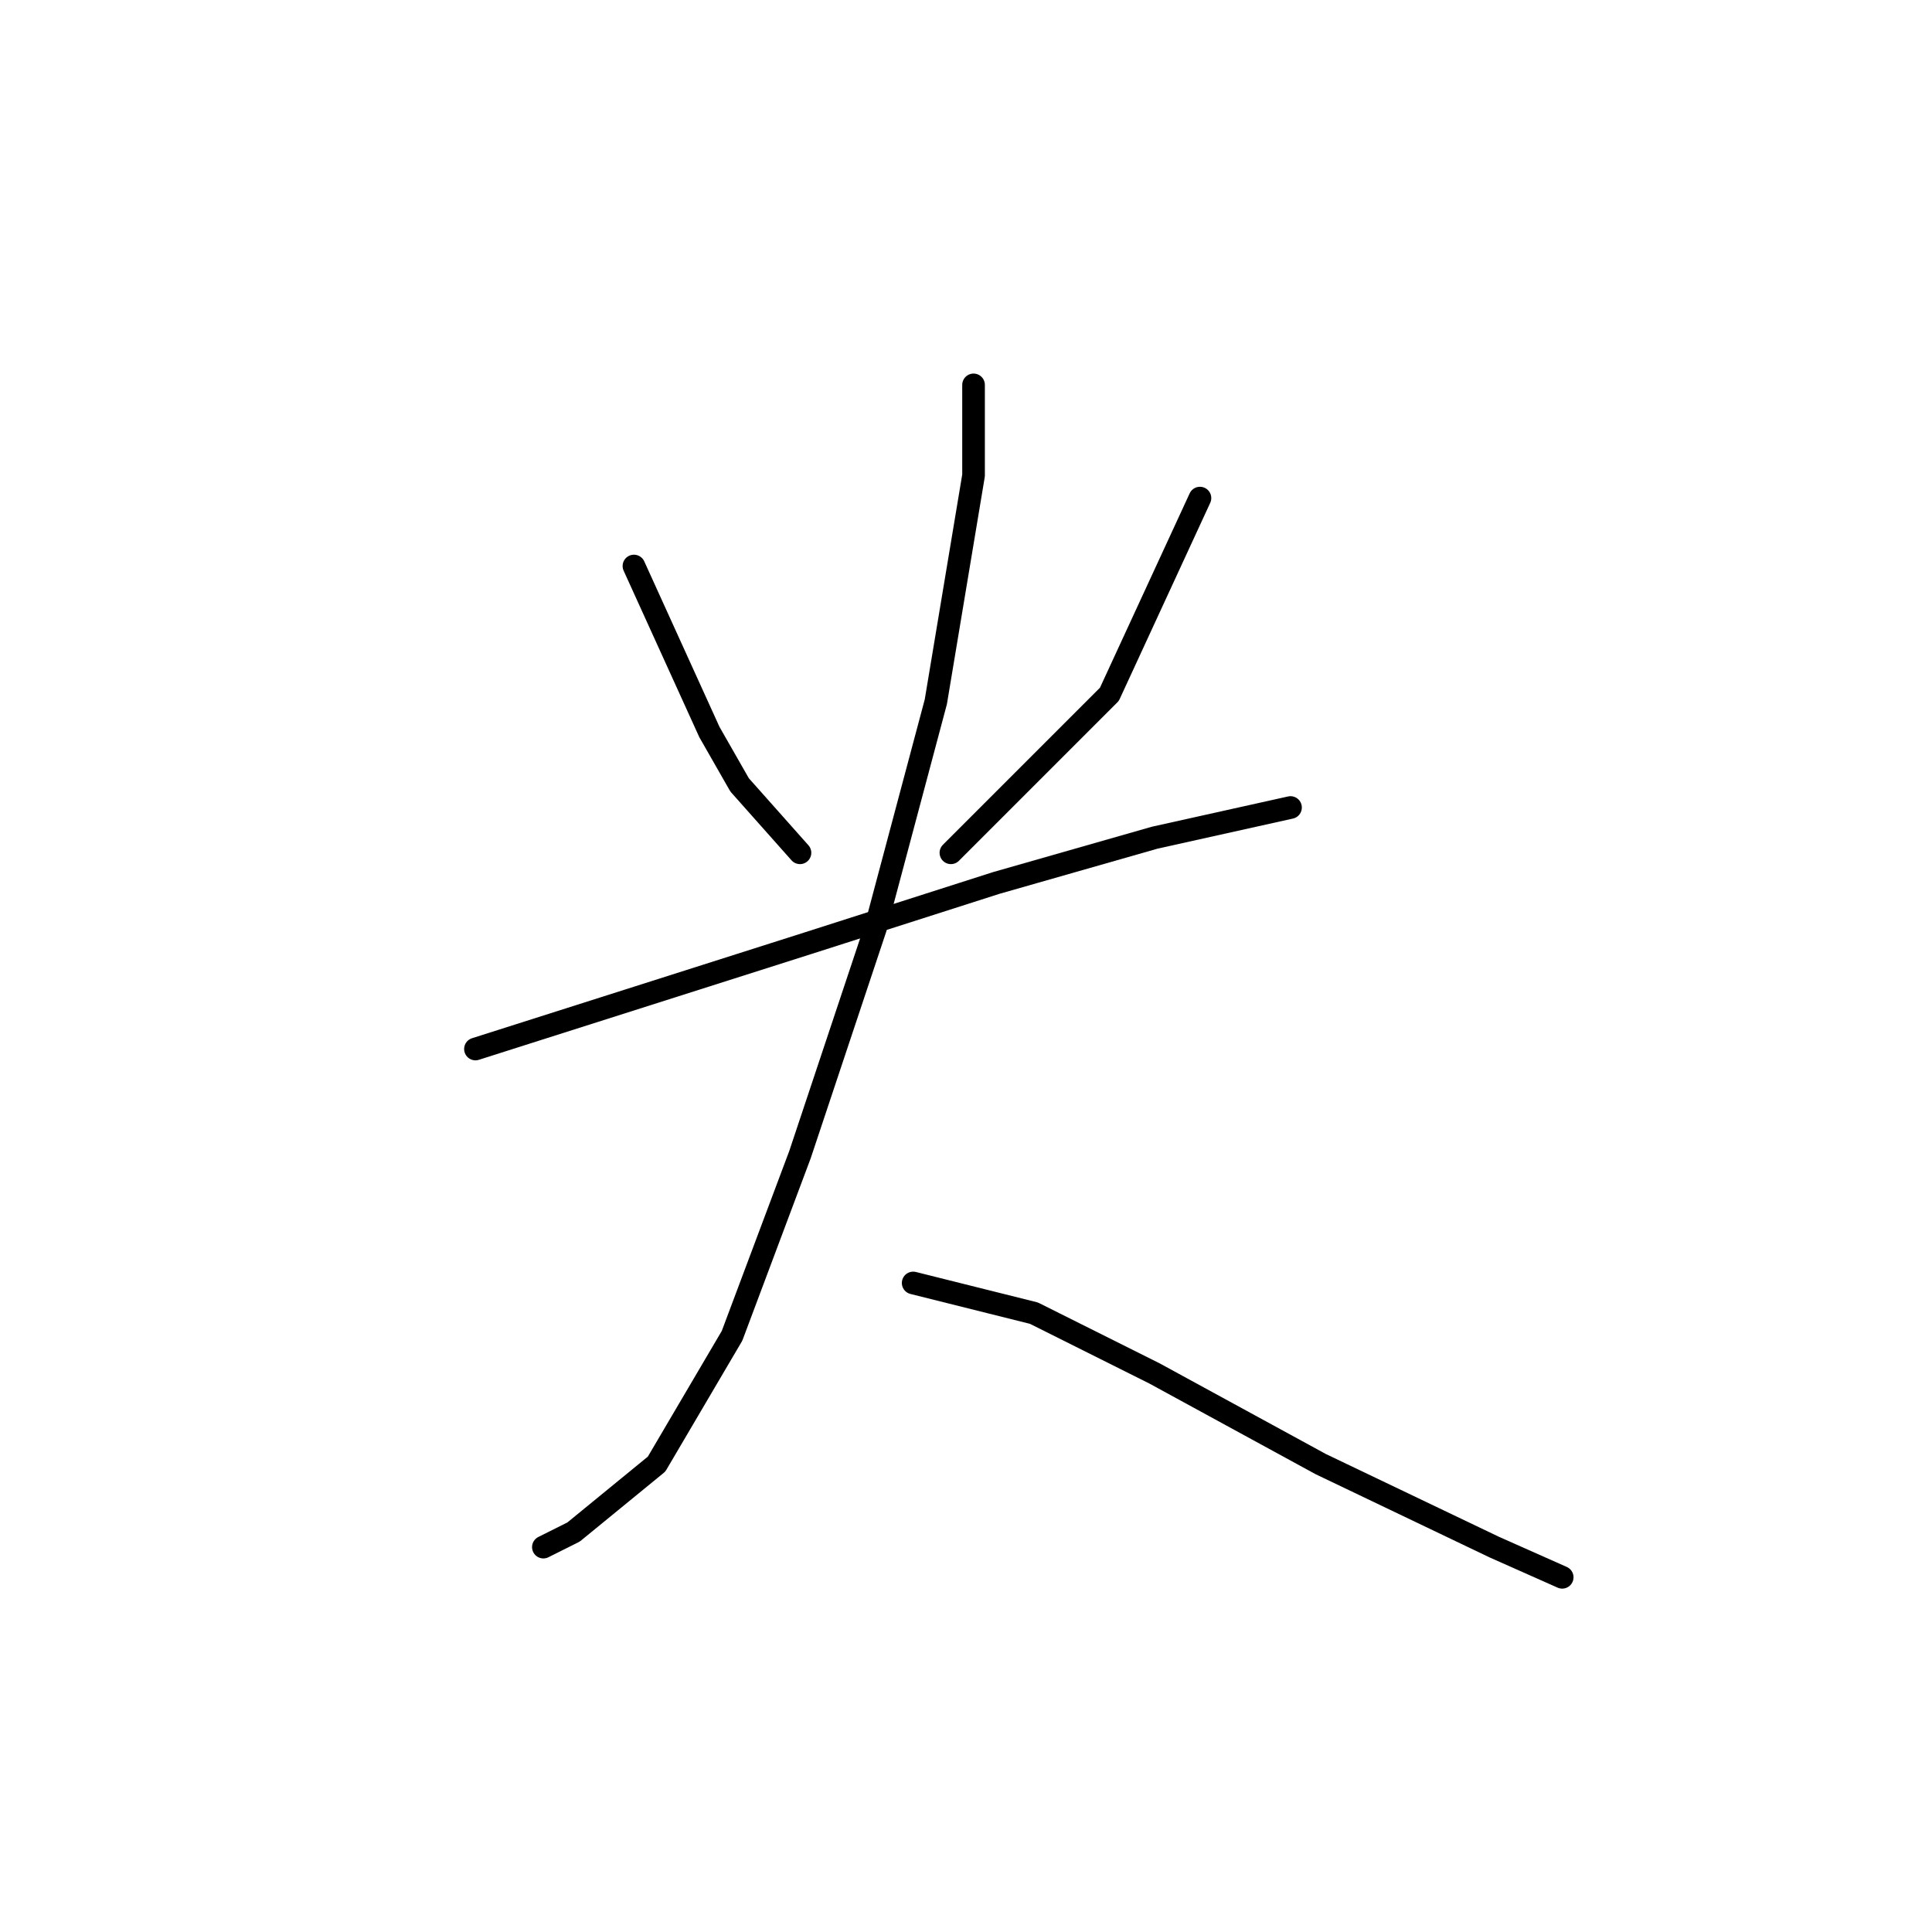 <?xml version="1.0" standalone="no"?>
    <svg width="256" height="256" xmlns="http://www.w3.org/2000/svg" version="1.1">
    <polyline stroke="black" stroke-width="3" stroke-linecap="round" fill="transparent" stroke-linejoin="round" points="84 75 89 86 94 97 98 104 106 113 106 113 " />
        <polyline stroke="black" stroke-width="3" stroke-linecap="round" fill="transparent" stroke-linejoin="round" points="159 66 153 79 147 92 126 113 126 113 " />
        <polyline stroke="black" stroke-width="3" stroke-linecap="round" fill="transparent" stroke-linejoin="round" points="63 139 85 132 107 125 132 117 153 111 171 107 171 107 " />
        <polyline stroke="black" stroke-width="3" stroke-linecap="round" fill="transparent" stroke-linejoin="round" points="129 51 129 57 129 63 126 81 124 93 116 123 106 153 97 177 87 194 76 203 72 205 72 205 " />
        <polyline stroke="black" stroke-width="3" stroke-linecap="round" fill="transparent" stroke-linejoin="round" points="121 170 129 172 137 174 153 182 175 194 198 205 207 209 207 209 " />
        </svg>